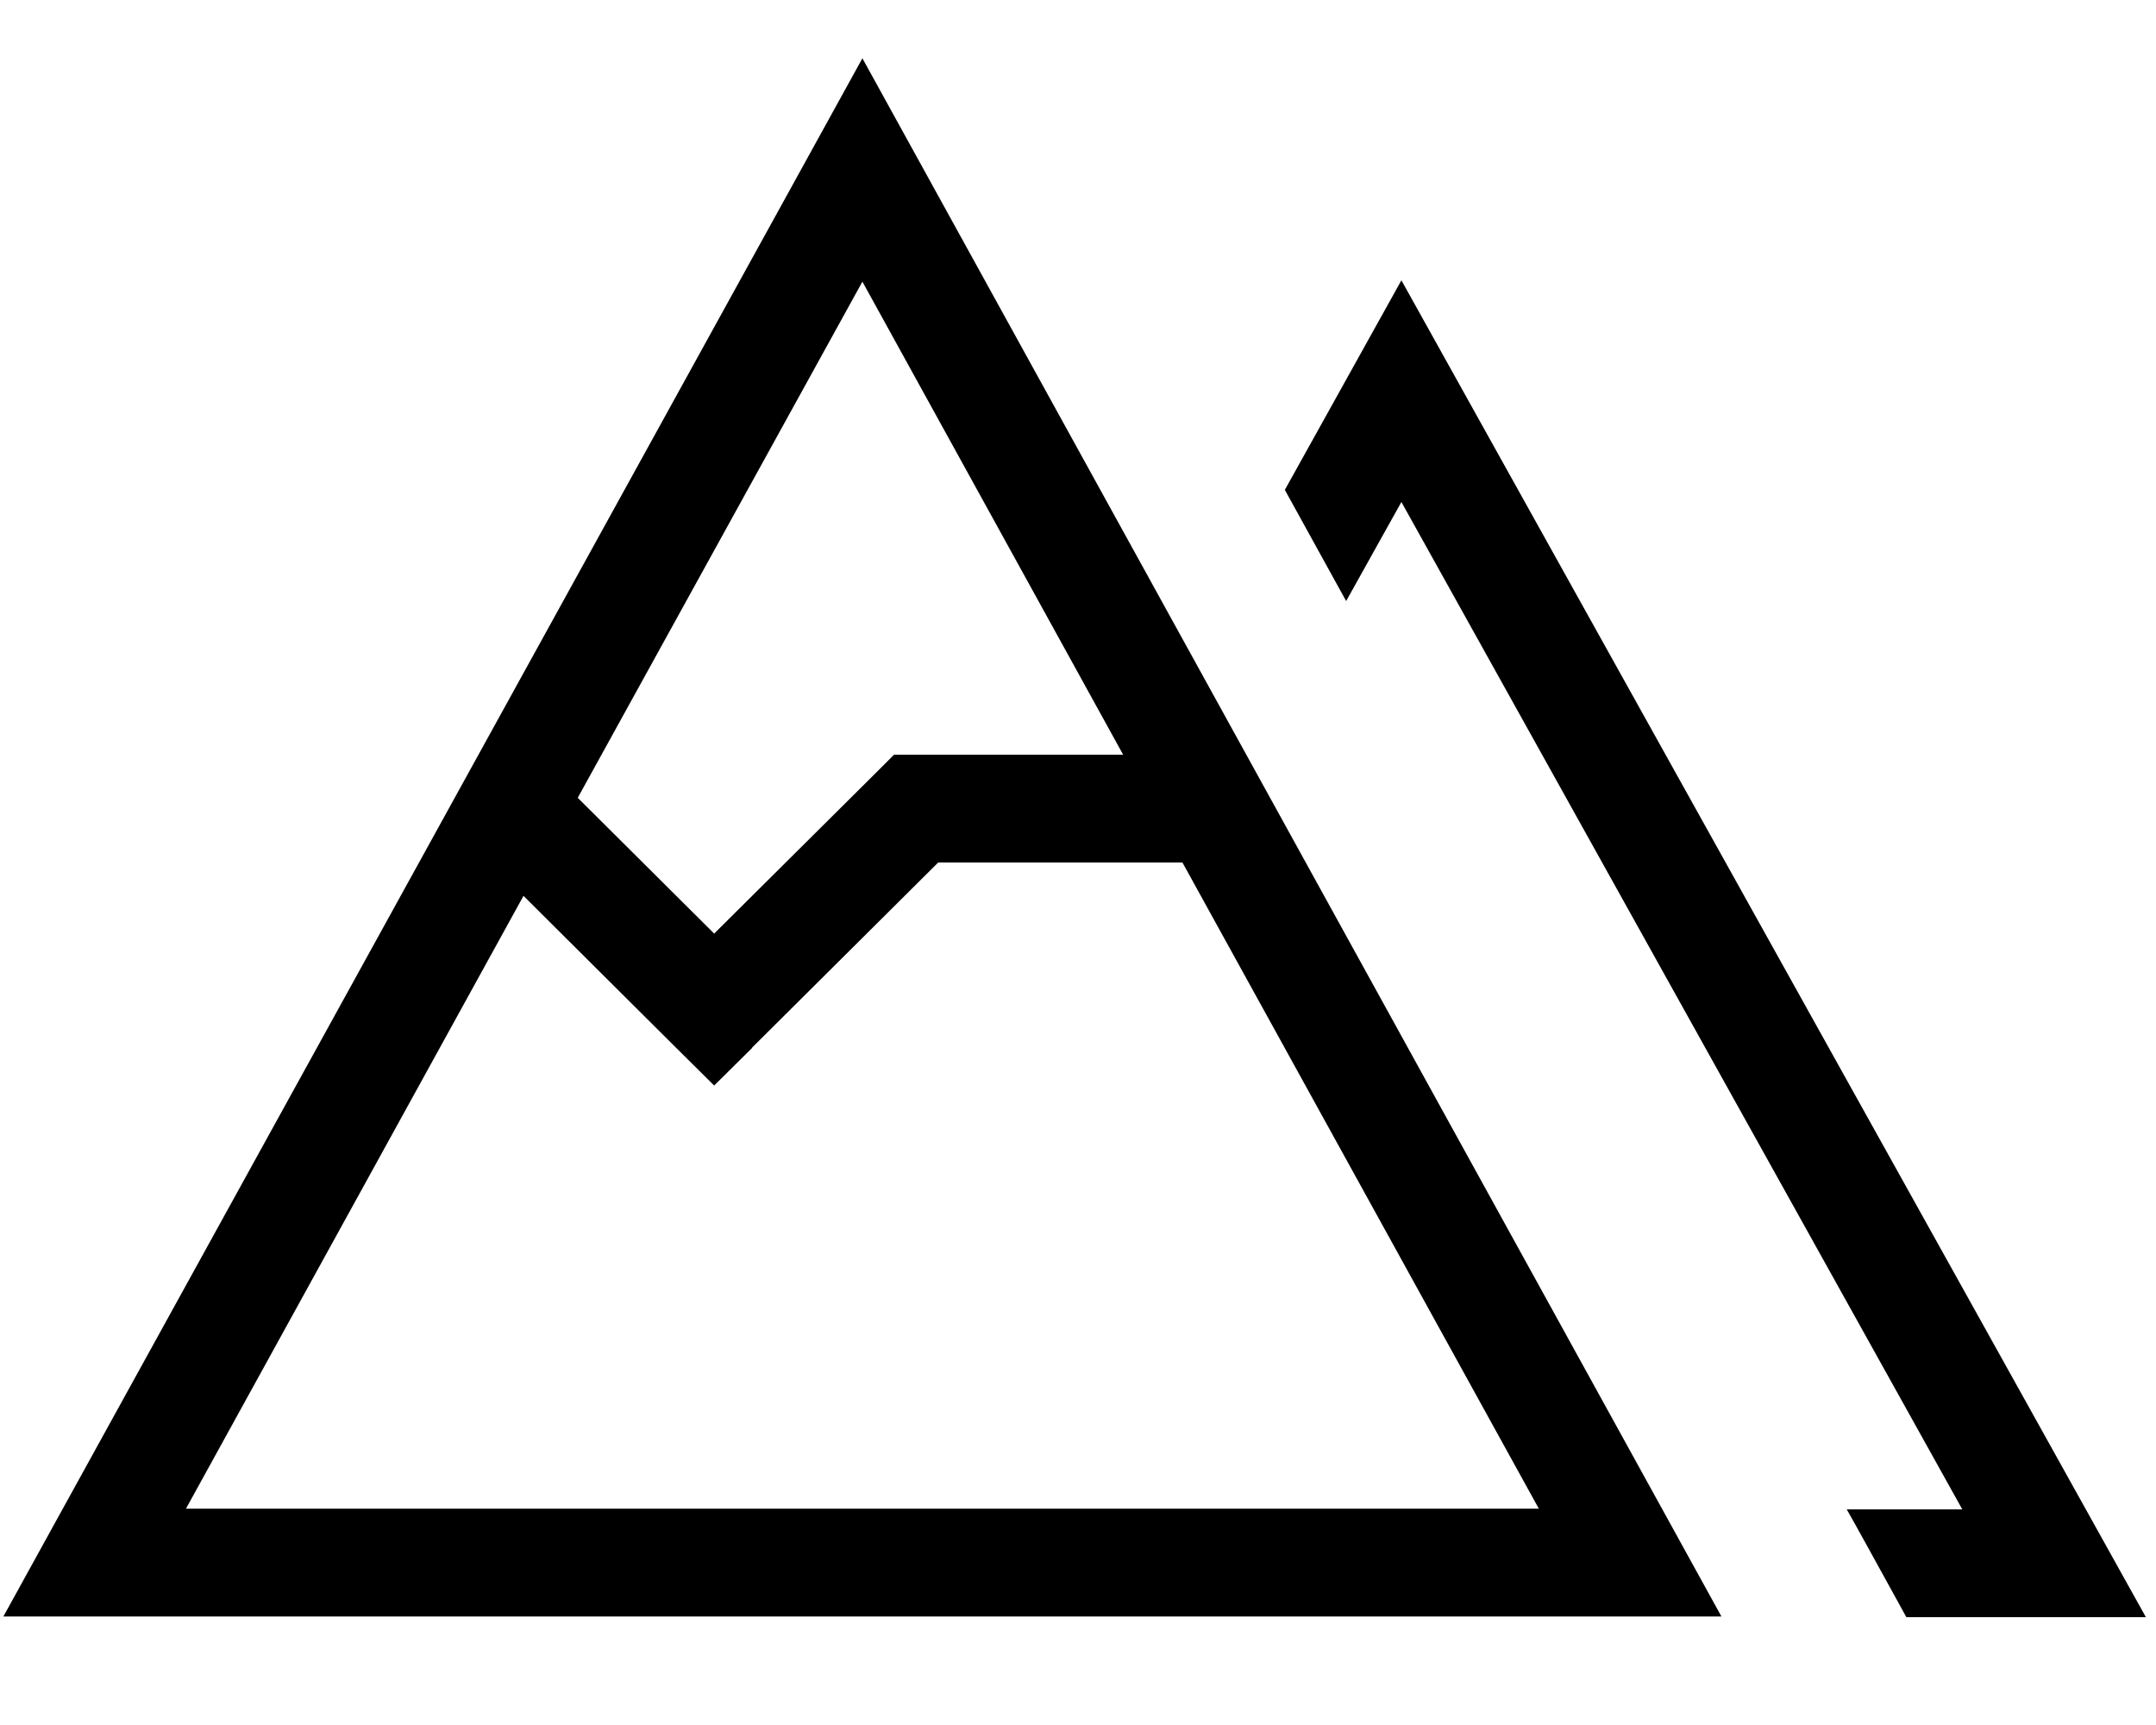 <svg xmlns="http://www.w3.org/2000/svg" viewBox="0 0 640 512"><!--! Font Awesome Pro 7.0.1 by @fontawesome - https://fontawesome.com License - https://fontawesome.com/license (Commercial License) Copyright 2025 Fonticons, Inc. --><path fill="currentColor" d="M637 480l-71.1 0c-9.9-18-15.8-28.7-17.7-32l34.3 0-166.5-299-16.4 29.4-18.2-33 34.6-62.2 221 396.8zm-126-.2L1 479.8 256 17.3 511 479.8zM223.3 311l-11.3 11.2-11.3-11.2-45.3-45.1-100.2 181.9 401.6 0-105.8-191.8-72.5 0-55.3 55zm-51.8-74.2l40.5 40.3 48.7-48.4 4.7-4.7 68 0-77.4-140.4-84.5 153.2z"/></svg>